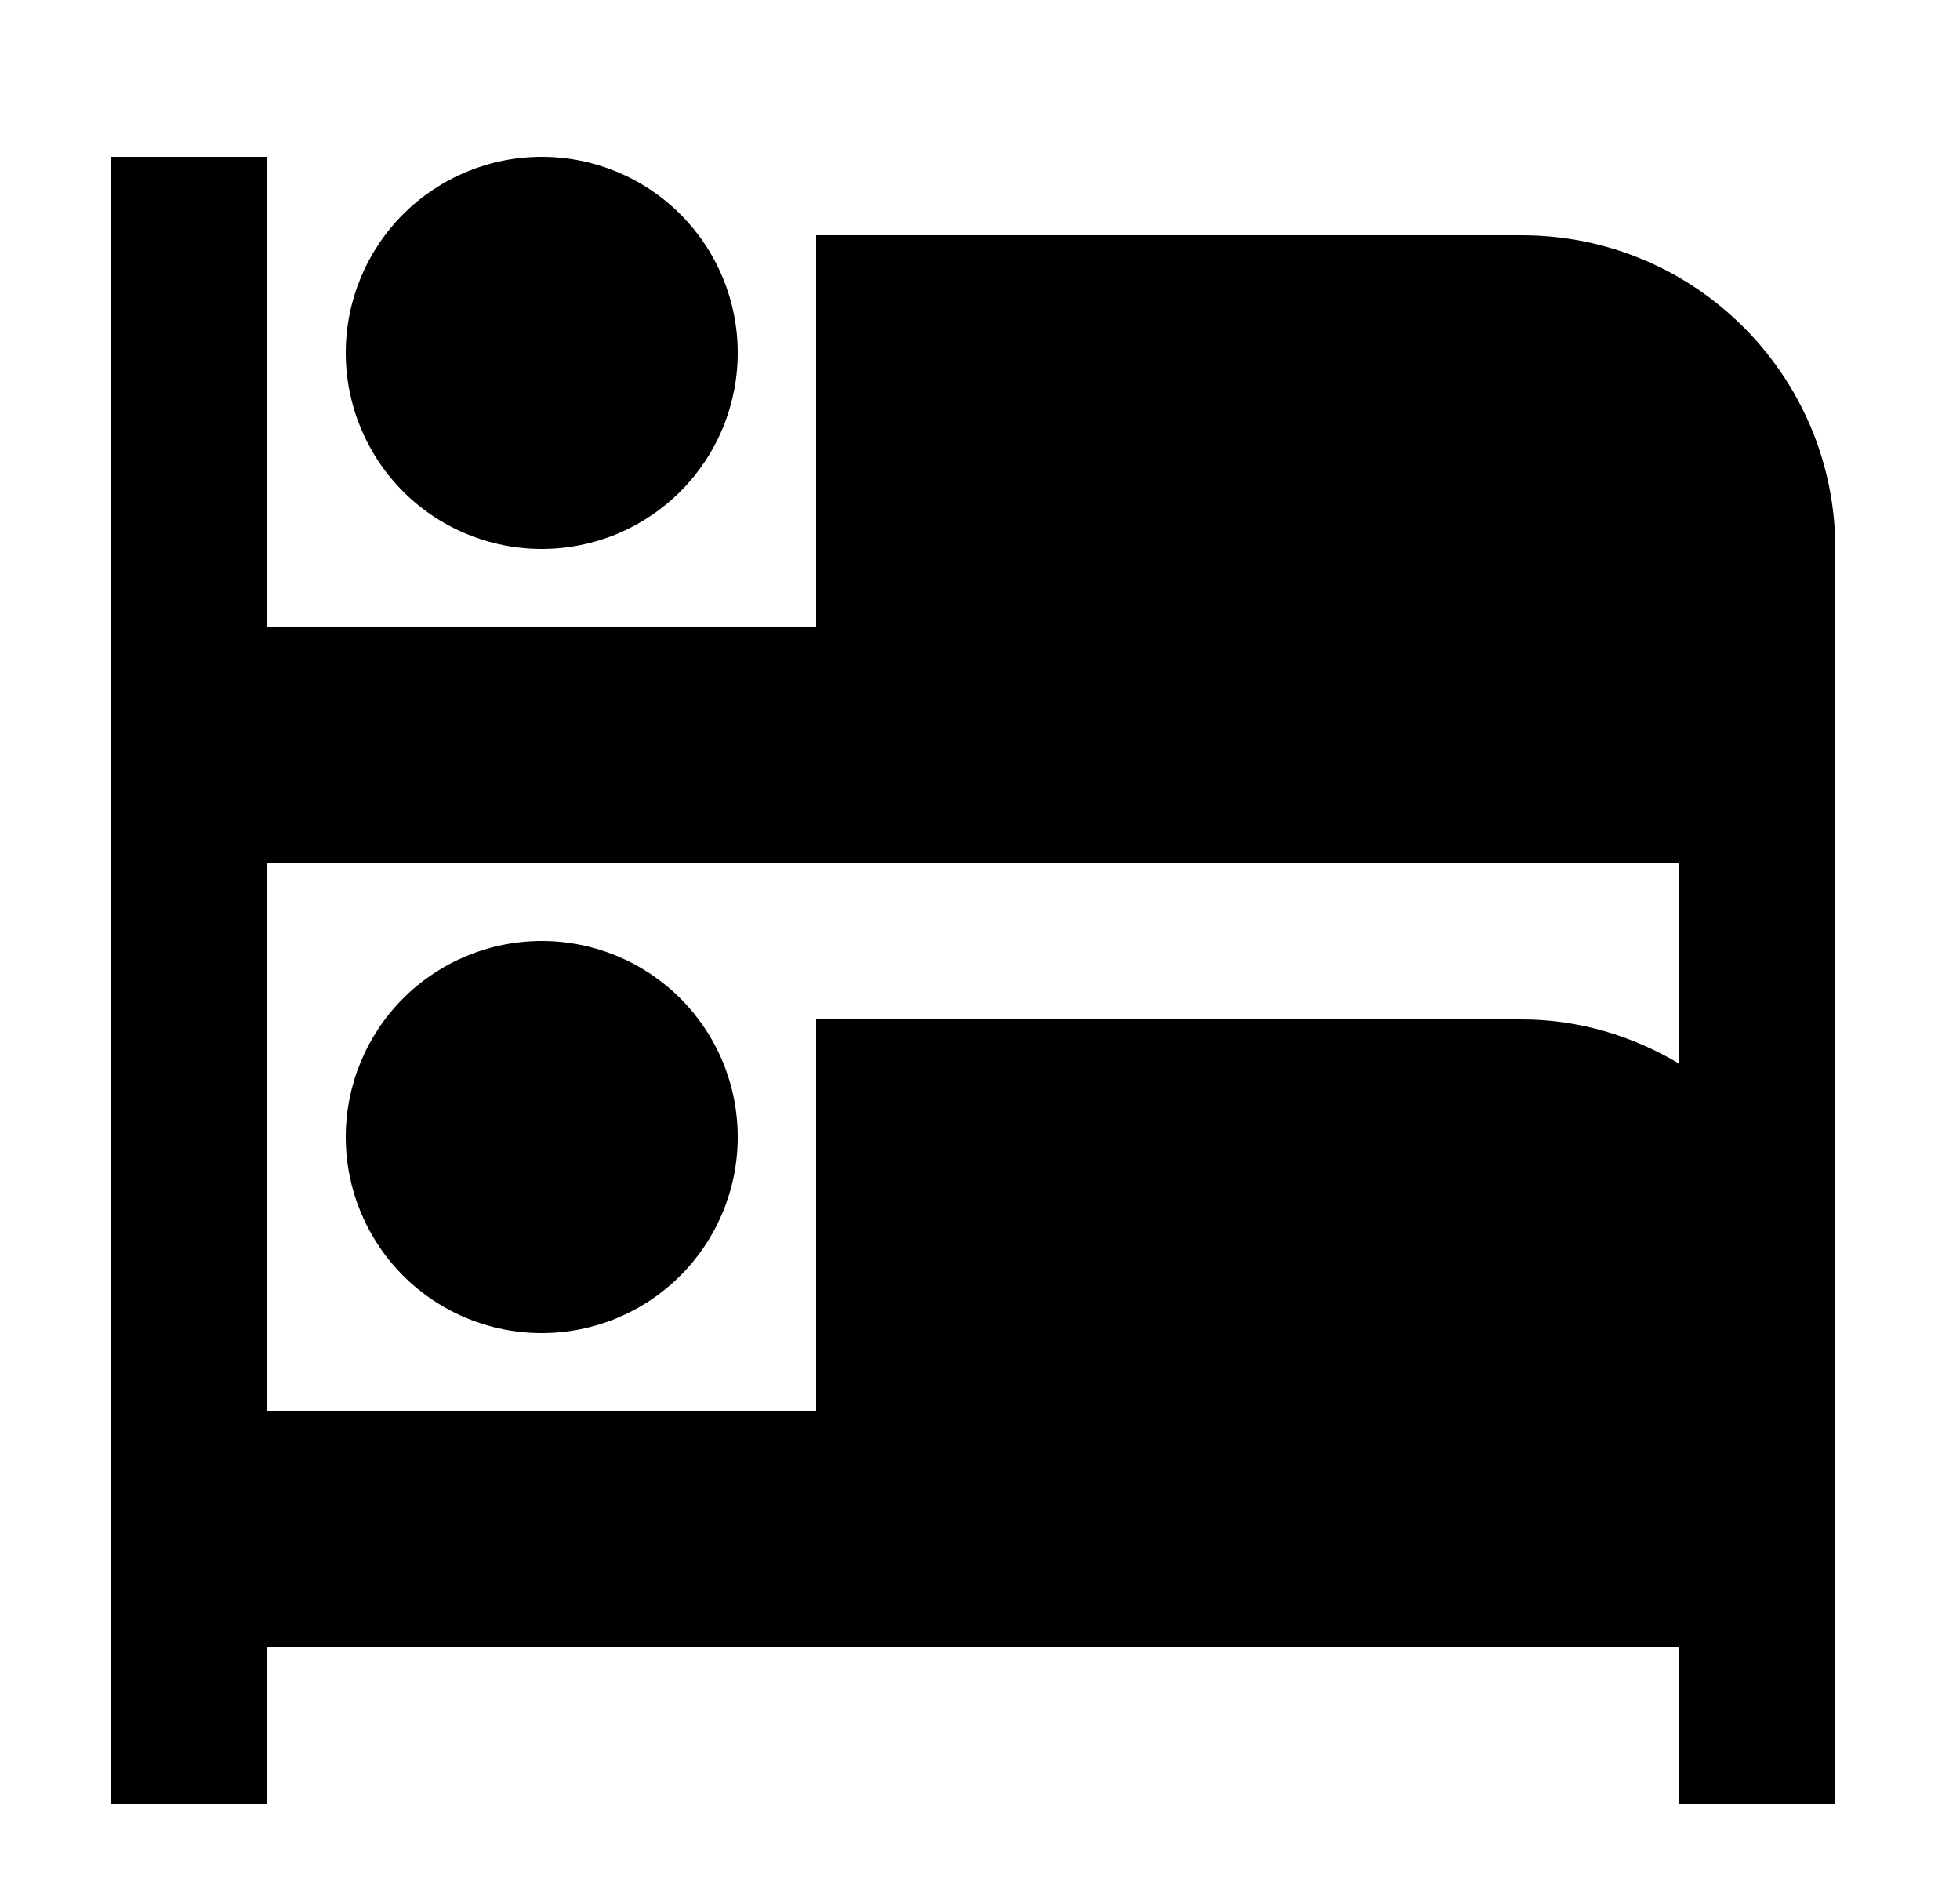<svg width="25" height="24" viewBox="0 0 25 24" fill="none" xmlns="http://www.w3.org/2000/svg">
<g id="308">
<path id="Vector" d="M1.41 2V23H3.41V21H21.41V23H23.41V7C23.41 4.79 21.62 3 19.41 3H10.41V8H3.41V2M6.91 2C6.247 2 5.611 2.263 5.142 2.732C4.674 3.201 4.41 3.837 4.41 4.5C4.41 5.163 4.674 5.799 5.142 6.268C5.611 6.737 6.247 7 6.91 7C7.238 7 7.564 6.935 7.867 6.81C8.17 6.684 8.446 6.5 8.678 6.268C8.91 6.036 9.094 5.76 9.22 5.457C9.345 5.153 9.41 4.828 9.41 4.5C9.41 3.837 9.147 3.201 8.678 2.732C8.209 2.263 7.573 2 6.91 2ZM3.41 11H21.41V13.56C20.82 13.21 20.14 13 19.41 13H10.41V18H3.41M6.91 12C6.247 12 5.611 12.263 5.142 12.732C4.674 13.201 4.41 13.837 4.41 14.5C4.41 15.163 4.674 15.799 5.142 16.268C5.611 16.737 6.247 17 6.91 17C7.573 17 8.209 16.737 8.678 16.268C9.147 15.799 9.41 15.163 9.41 14.5C9.41 13.837 9.147 13.201 8.678 12.732C8.209 12.263 7.573 12 6.91 12Z" fill="black"/>
</g>
</svg>
